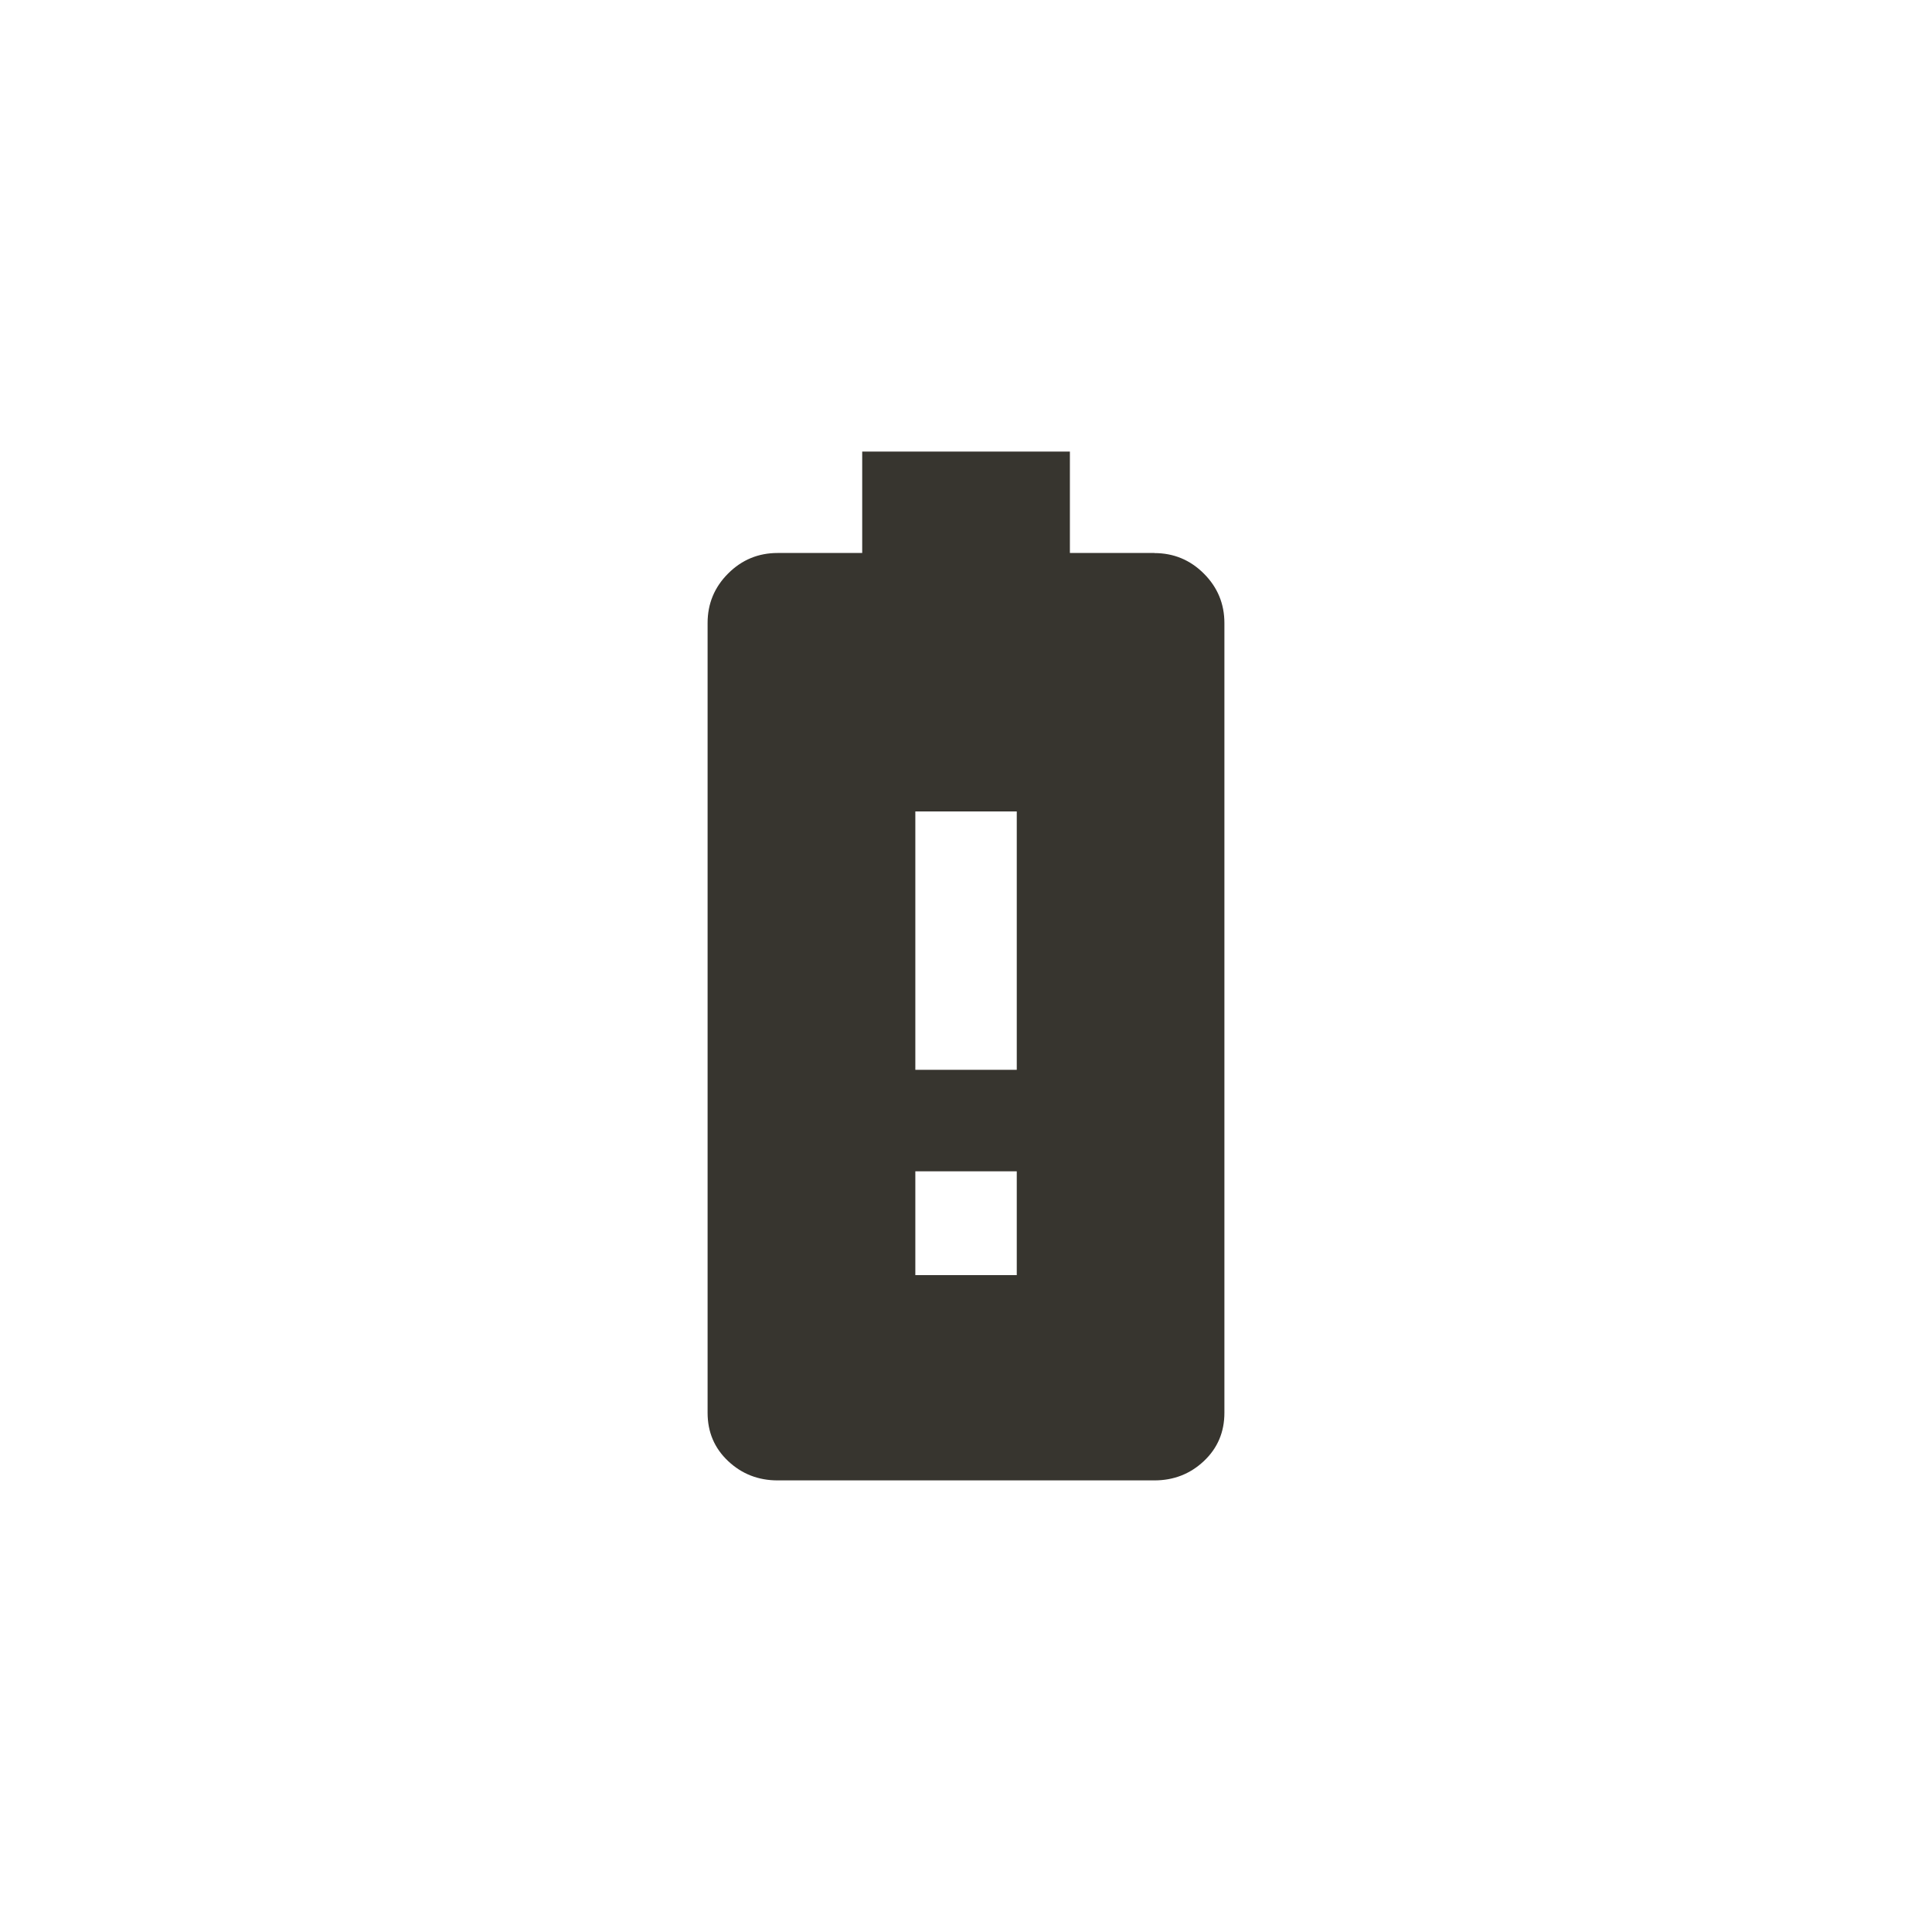 <!-- Generated by IcoMoon.io -->
<svg version="1.1" xmlns="http://www.w3.org/2000/svg" width="40" height="40" viewBox="0 0 40 40">
<title>mt-battery_alert</title>
<path fill="#37352f" d="M21.051 22.149v-5.349h-2.1v5.349h2.1zM21.051 26.4v-2.149h-2.1v2.149h2.1zM23.9 11.451q0.6 0 1.025 0.425t0.425 1.025v16.349q0 0.6-0.425 1t-1.025 0.4h-7.8q-0.6 0-1.025-0.4t-0.425-1v-16.351q0-0.6 0.425-1.025t1.025-0.425h1.751v-2.1h4.3v2.1h1.751z"></path>
</svg>
